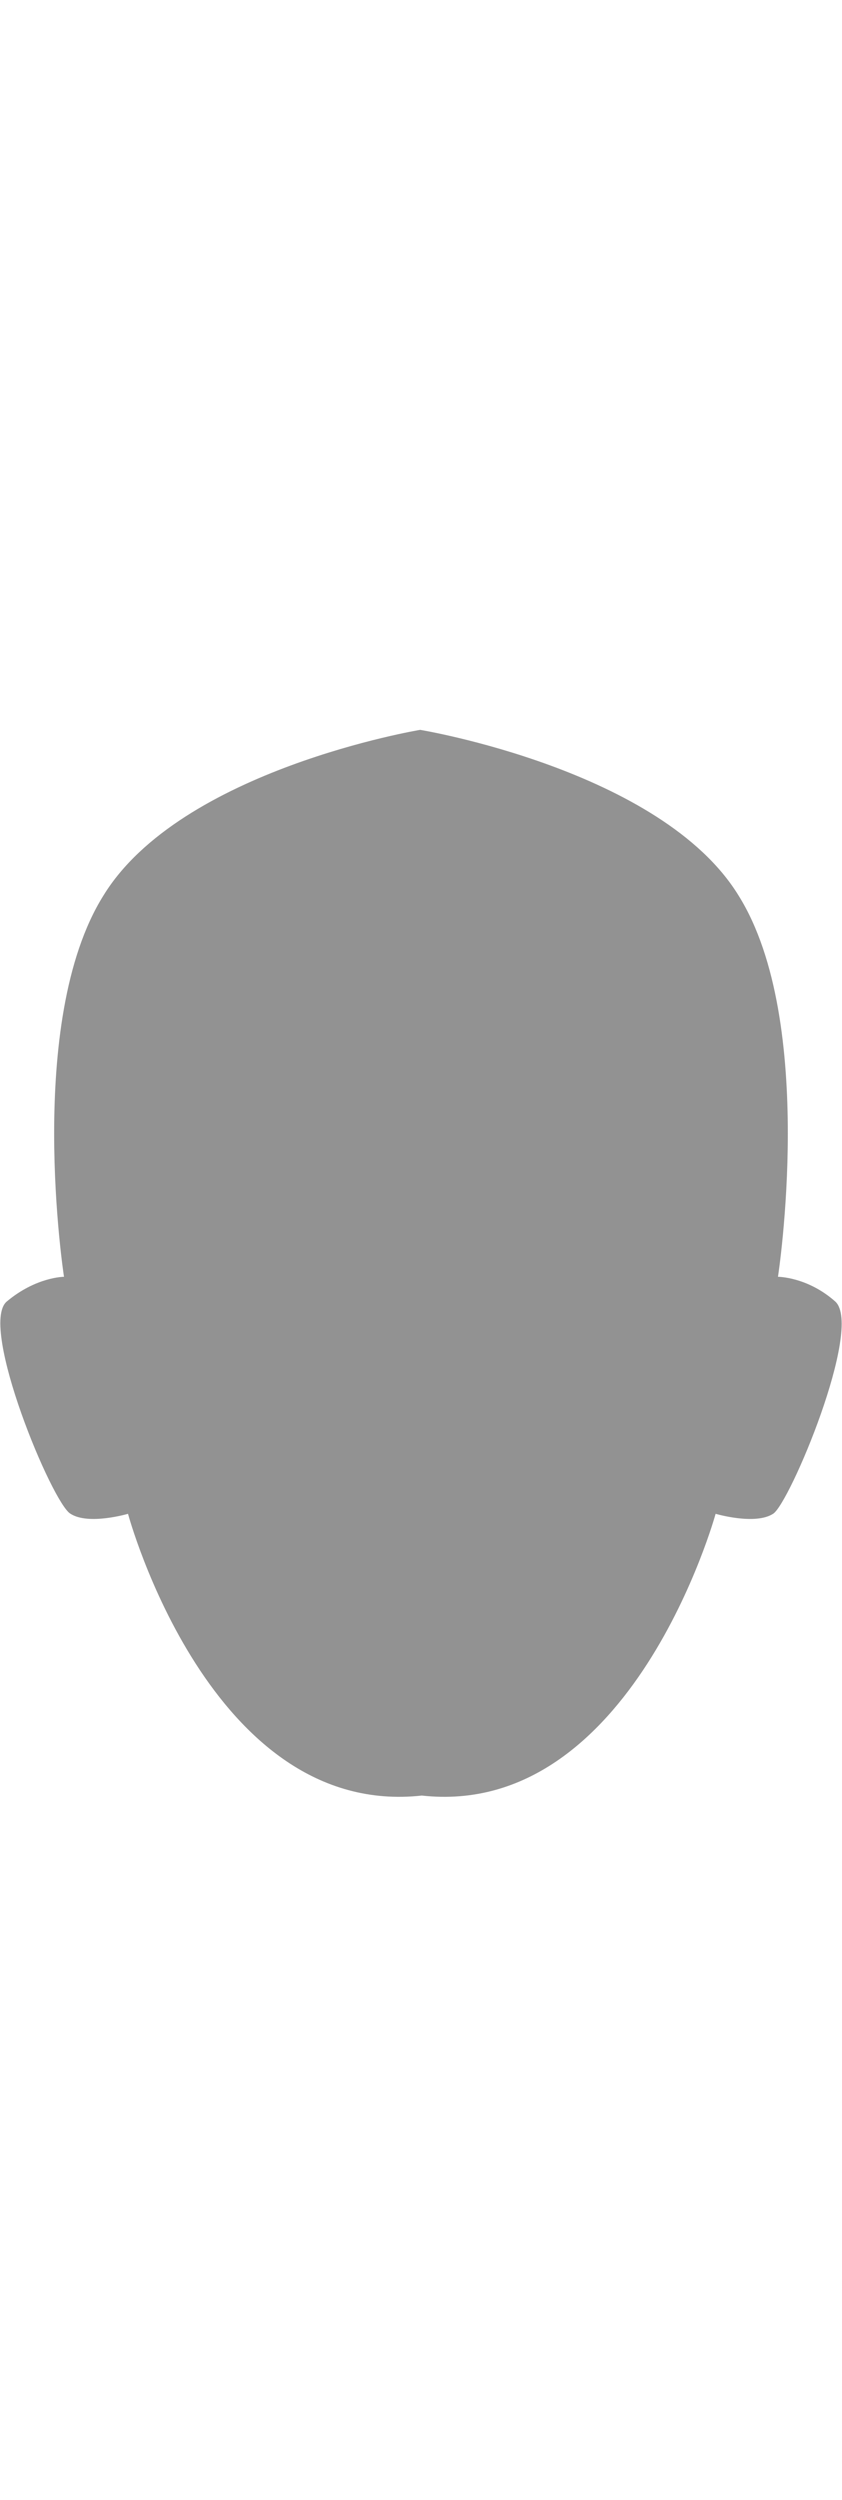 <svg width="30" height="89" viewBox="0 0 30 89" fill="none" xmlns="http://www.w3.org/2000/svg">
<g clip-path="url(#clip0_1_58)">
<path d="M29.766 46.342C28.772 45.456 27.719 45.456 27.719 45.456C27.719 45.456 29.122 36.37 26.316 31.885C23.567 27.401 14.97 25.984 14.97 25.984C14.97 25.984 6.432 27.401 3.684 31.885C0.877 36.37 2.28 45.456 2.28 45.456C2.28 45.456 1.286 45.456 0.234 46.342C-0.761 47.227 1.871 53.54 2.514 53.894C3.158 54.307 4.561 53.894 4.561 53.894C4.561 53.894 7.485 64.751 15.029 63.925C22.514 64.751 25.497 53.894 25.497 53.894C25.497 53.894 26.9 54.307 27.544 53.894C28.128 53.54 30.76 47.286 29.766 46.342Z" fill="#929292"/>
</g>
<defs>
<clipPath id="clip0_1_58">
<rect width="30" height="38" fill="white" transform="translate(0 25.984)"/>
</clipPath>
</defs>
</svg>
